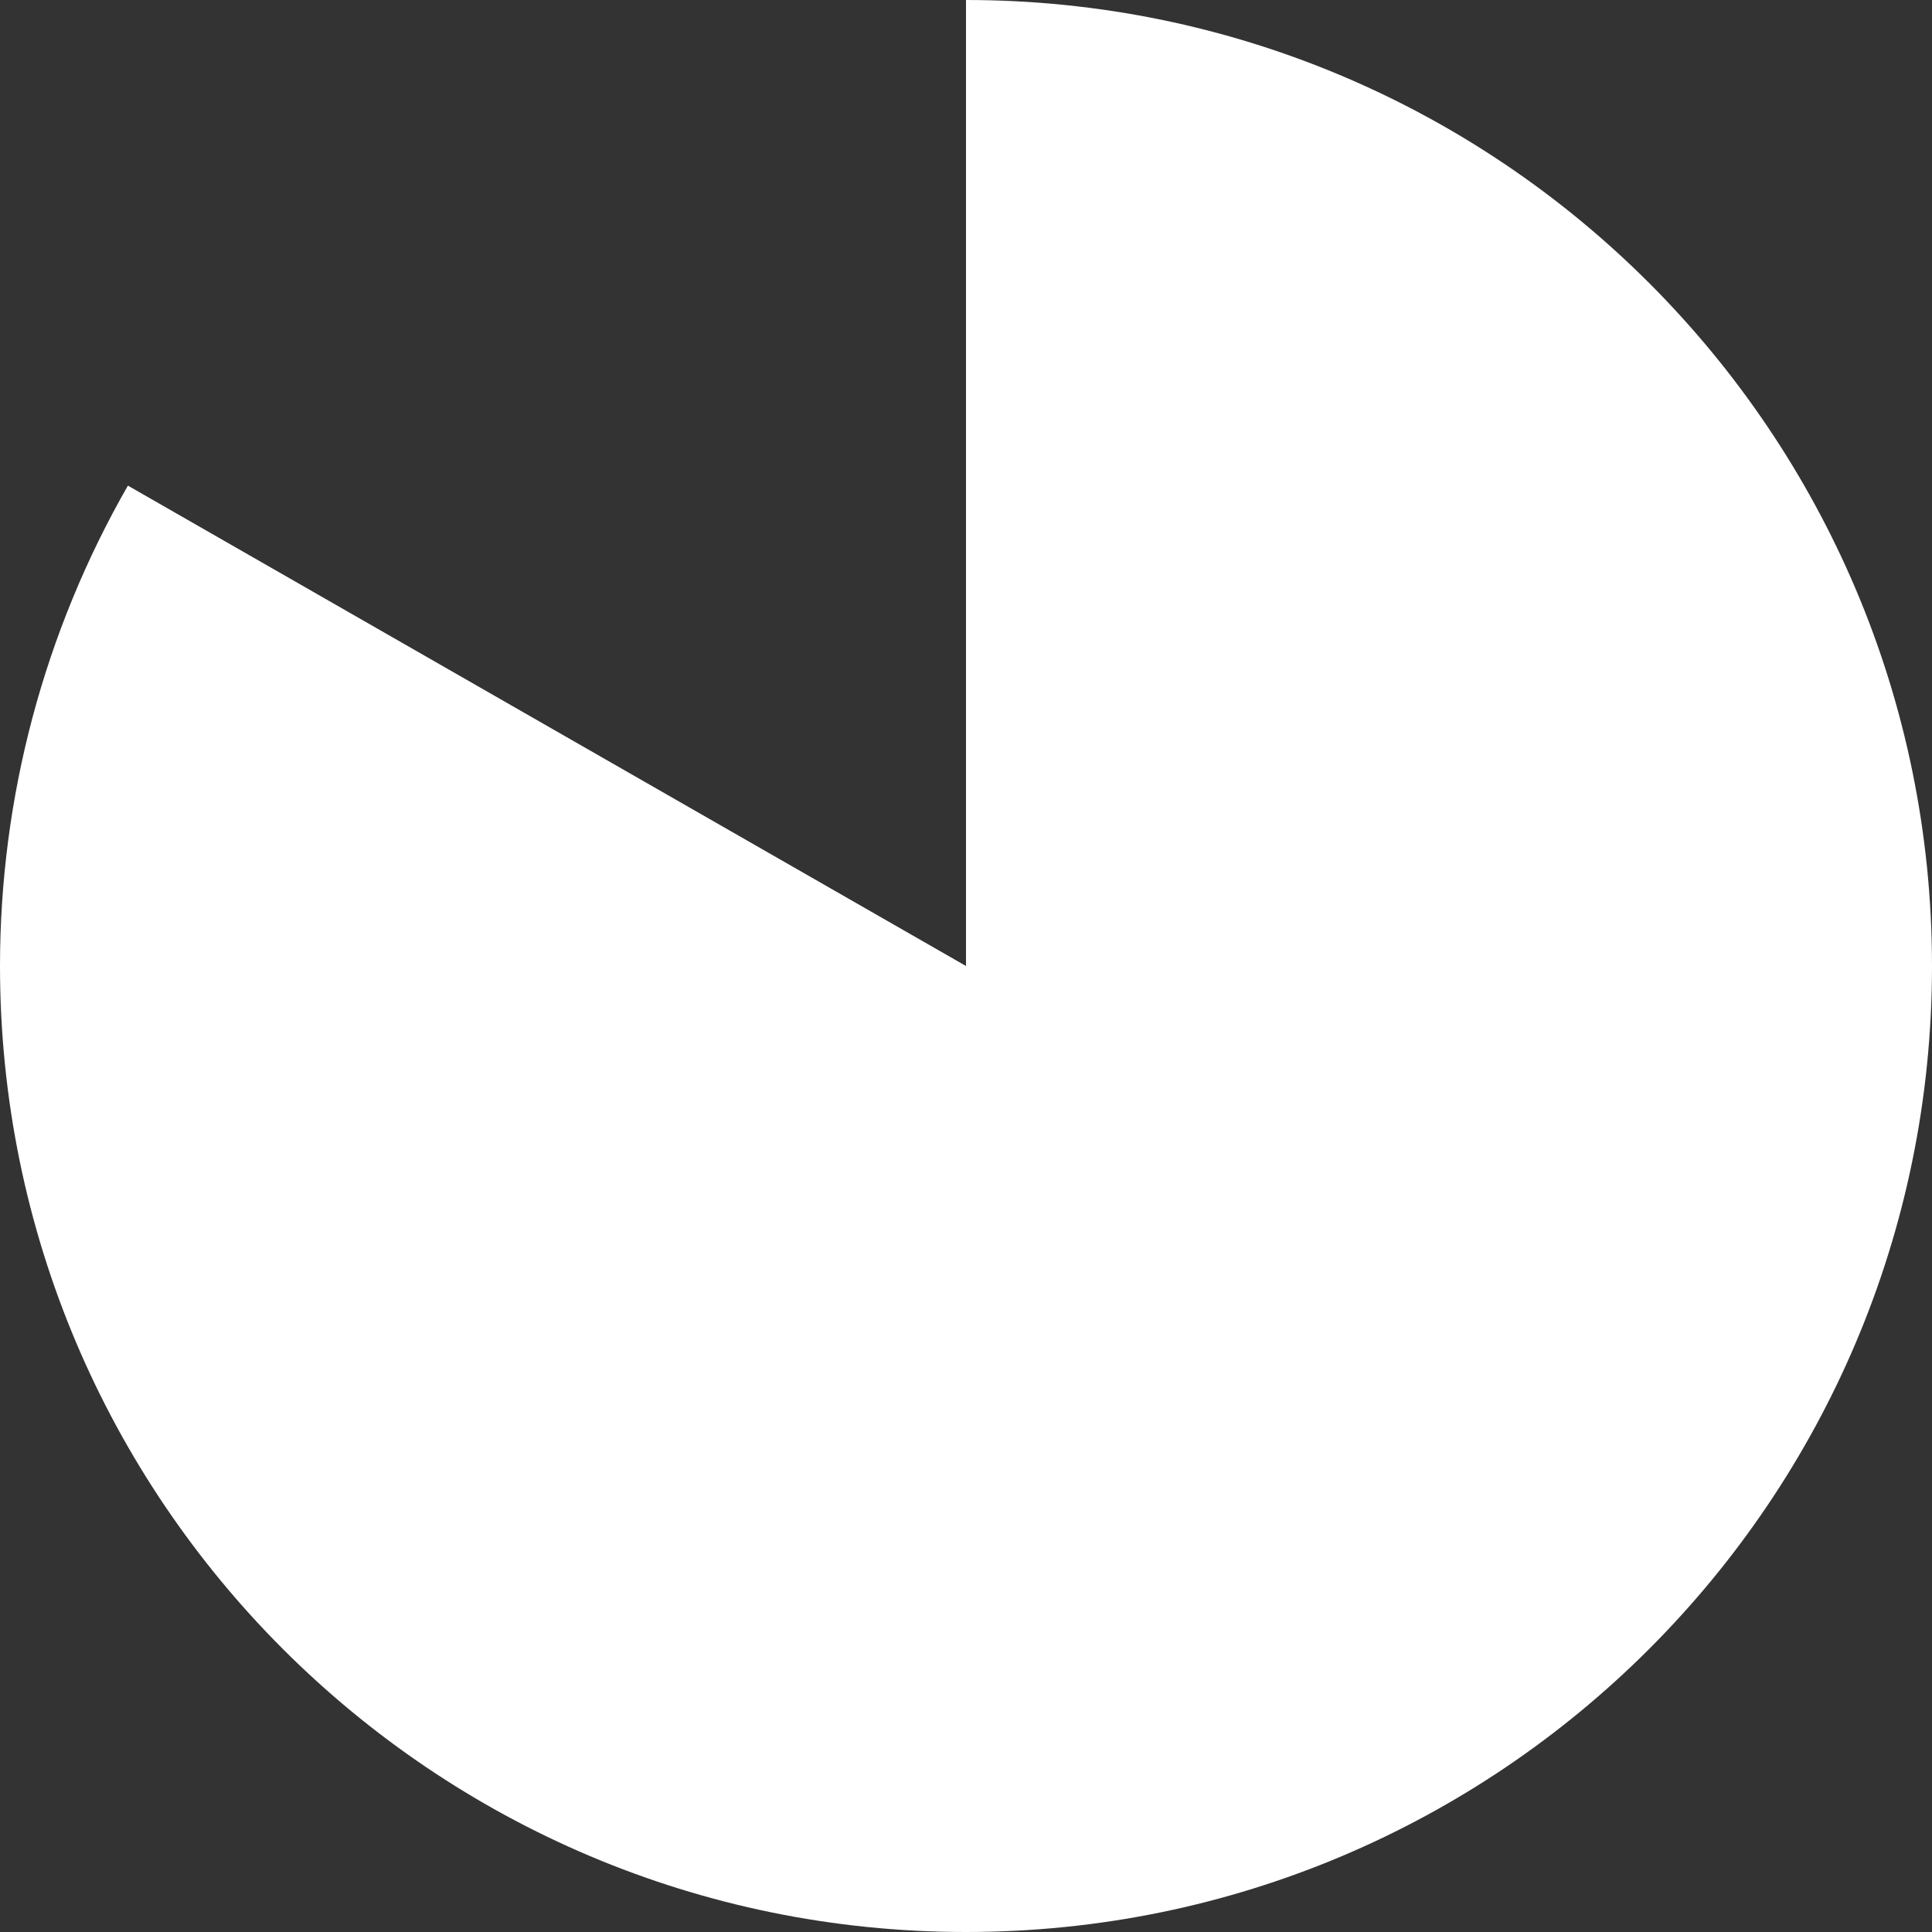 ﻿<?xml version="1.0" encoding="utf-8"?>
<svg version="1.1" xmlns:xlink="http://www.w3.org/1999/xlink" width="50px" height="50px" xmlns="http://www.w3.org/2000/svg">
  <rect width="100%" height="100%" fill="#333333" stroke="none"/>
  <defs>
    <pattern id="BGPattern" patternUnits="userSpaceOnUse" alignment="0 0" imageRepeat="None" />
    <mask fill="white" id="Clip13626">
      <path d="M 25 0  C 38.807 0  50 11.193  50 25  C 50 38.807  38.807 50  25 50  C 11.193 50  0 38.807  0 25  C 0 20.638  1.141 16.352  3.31 12.568  L 25 25  L 25 0  Z " fill-rule="evenodd" />
    </mask>
  </defs>
  <g transform="matrix(1 0 0 1 -537 -459 )">
    <path d="M 25 0  C 38.807 0  50 11.193  50 25  C 50 38.807  38.807 50  25 50  C 11.193 50  0 38.807  0 25  C 0 20.638  1.141 16.352  3.31 12.568  L 25 25  L 25 0  Z " fill-rule="nonzero" fill="rgba(255, 255, 255, 1)" stroke="none" transform="matrix(1 0 0 1 537 459 )" class="fill" />
    <path d="M 25 0  C 38.807 0  50 11.193  50 25  C 50 38.807  38.807 50  25 50  C 11.193 50  0 38.807  0 25  C 0 20.638  1.141 16.352  3.31 12.568  L 25 25  L 25 0  Z " stroke-width="0" stroke-dasharray="0" stroke="rgba(121, 121, 121, 1)" fill="none" transform="matrix(1 0 0 1 537 459 )" class="stroke" mask="url(#Clip13626)" />
  </g>
</svg>